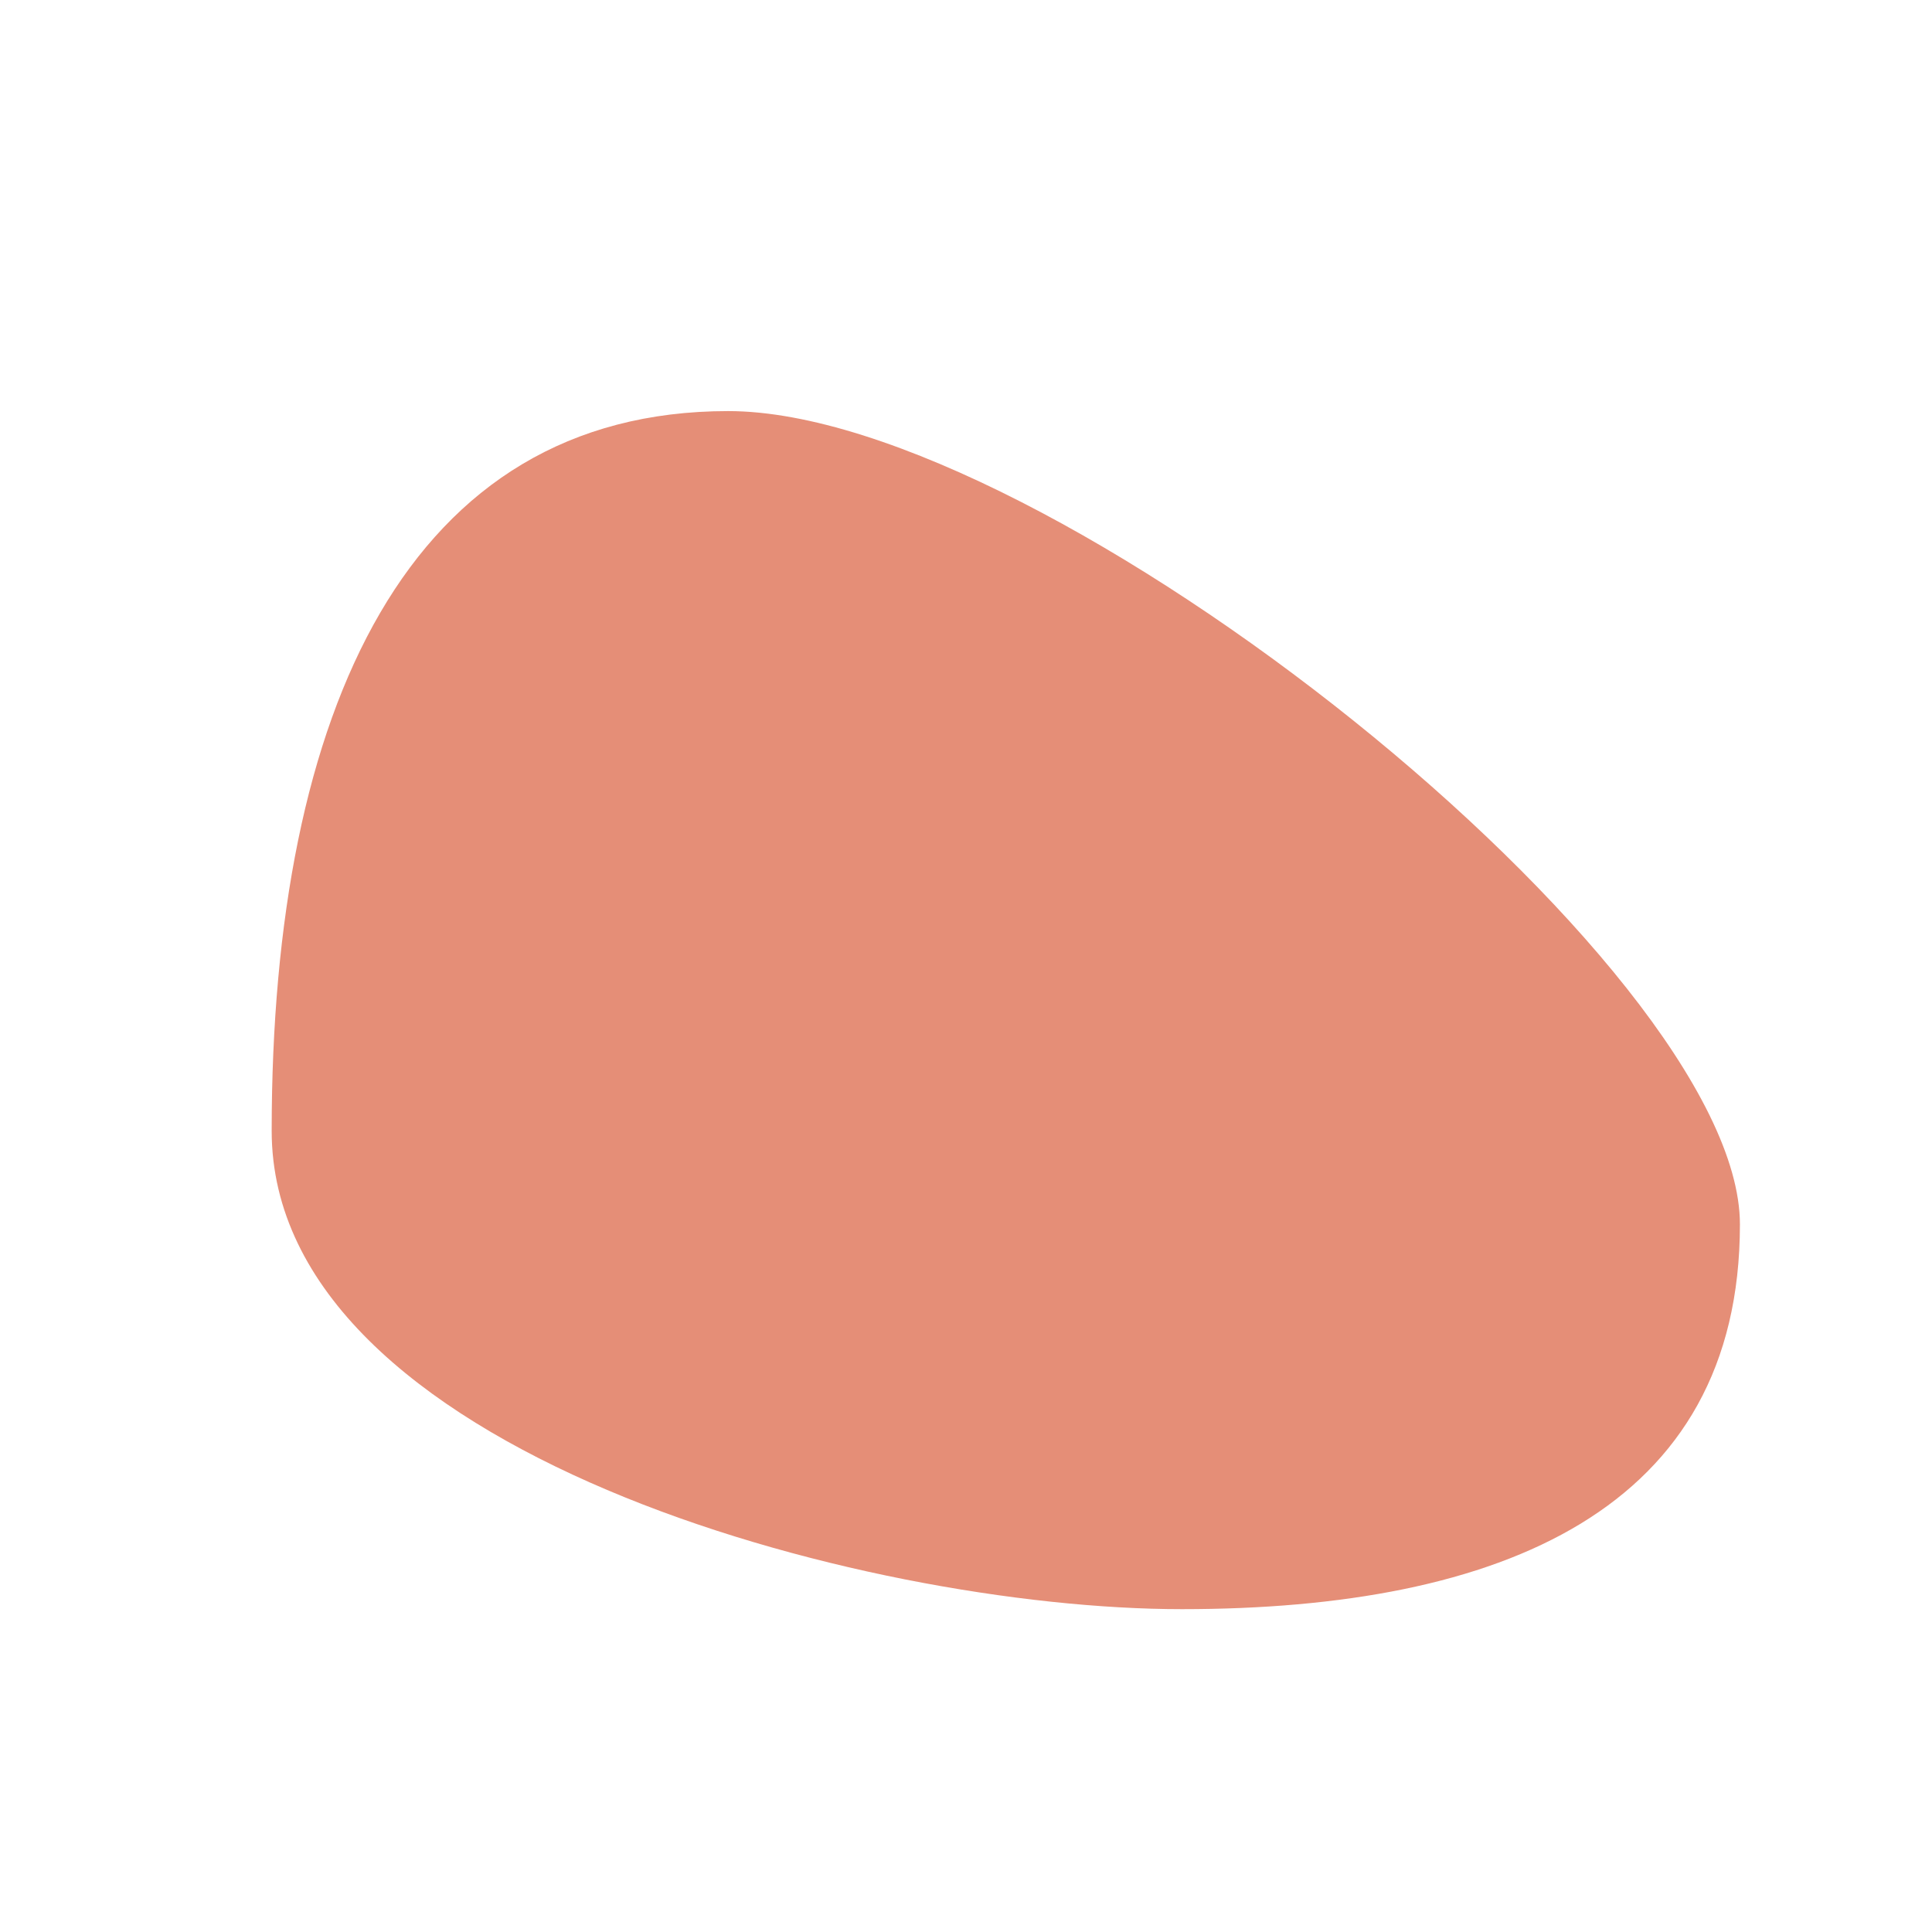 <svg id="Layer_1" data-name="Layer 1" xmlns="http://www.w3.org/2000/svg" viewBox="0 0 500 500"><defs><style>.cls-1{fill:#e17b60;opacity:0.85;isolation:isolate;}</style></defs><path id="Path_4563" data-name="Path 4563" class="cls-1" d="M450.29,316.86c0,73.8-61.8,99.59-144.4,99.59s-235.58-41-235.58-123.8c0-109.22,35.55-186.26,118.14-186.26S450.29,250,450.29,316.86Z"/></svg>